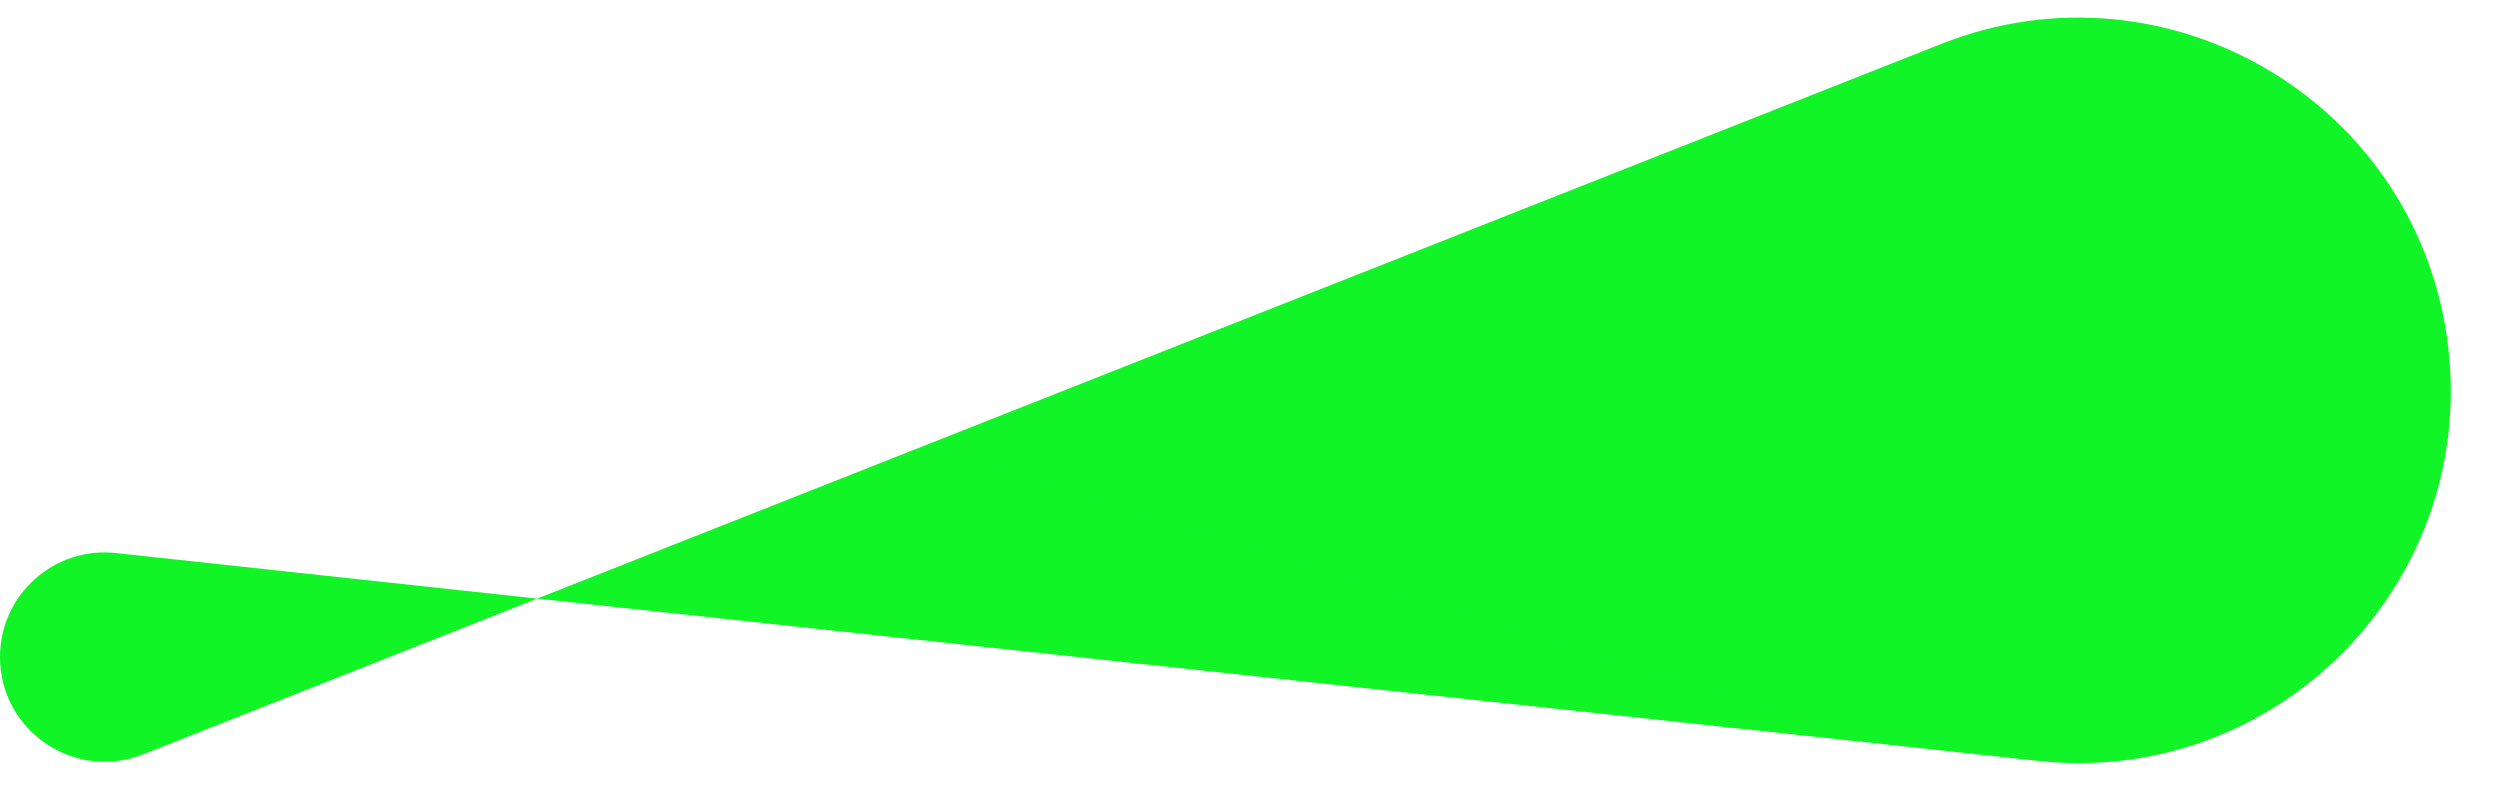 <svg width="37" height="12" viewBox="0 0 37 12" fill="none" xmlns="http://www.w3.org/2000/svg">
<path d="M0 9.724C0 8.804 0.799 8.086 1.714 8.185L30.164 11.261C33.672 11.64 36.629 8.673 36.237 5.166C35.834 1.555 32.109 -0.685 28.73 0.65L2.117 11.164C1.101 11.565 0 10.816 0 9.724Z" fill="url(#paint0_linear_2164_71)"/>
<defs>
<linearGradient id="paint0_linear_2164_71" x1="136.358" y1="7.624" x2="122.281" y2="52.856" gradientUnits="userSpaceOnUse">
<stop stop-color="#11F428"/>
<stop offset="1" stop-color="#11F426"/>
</linearGradient>
</defs>
</svg>
